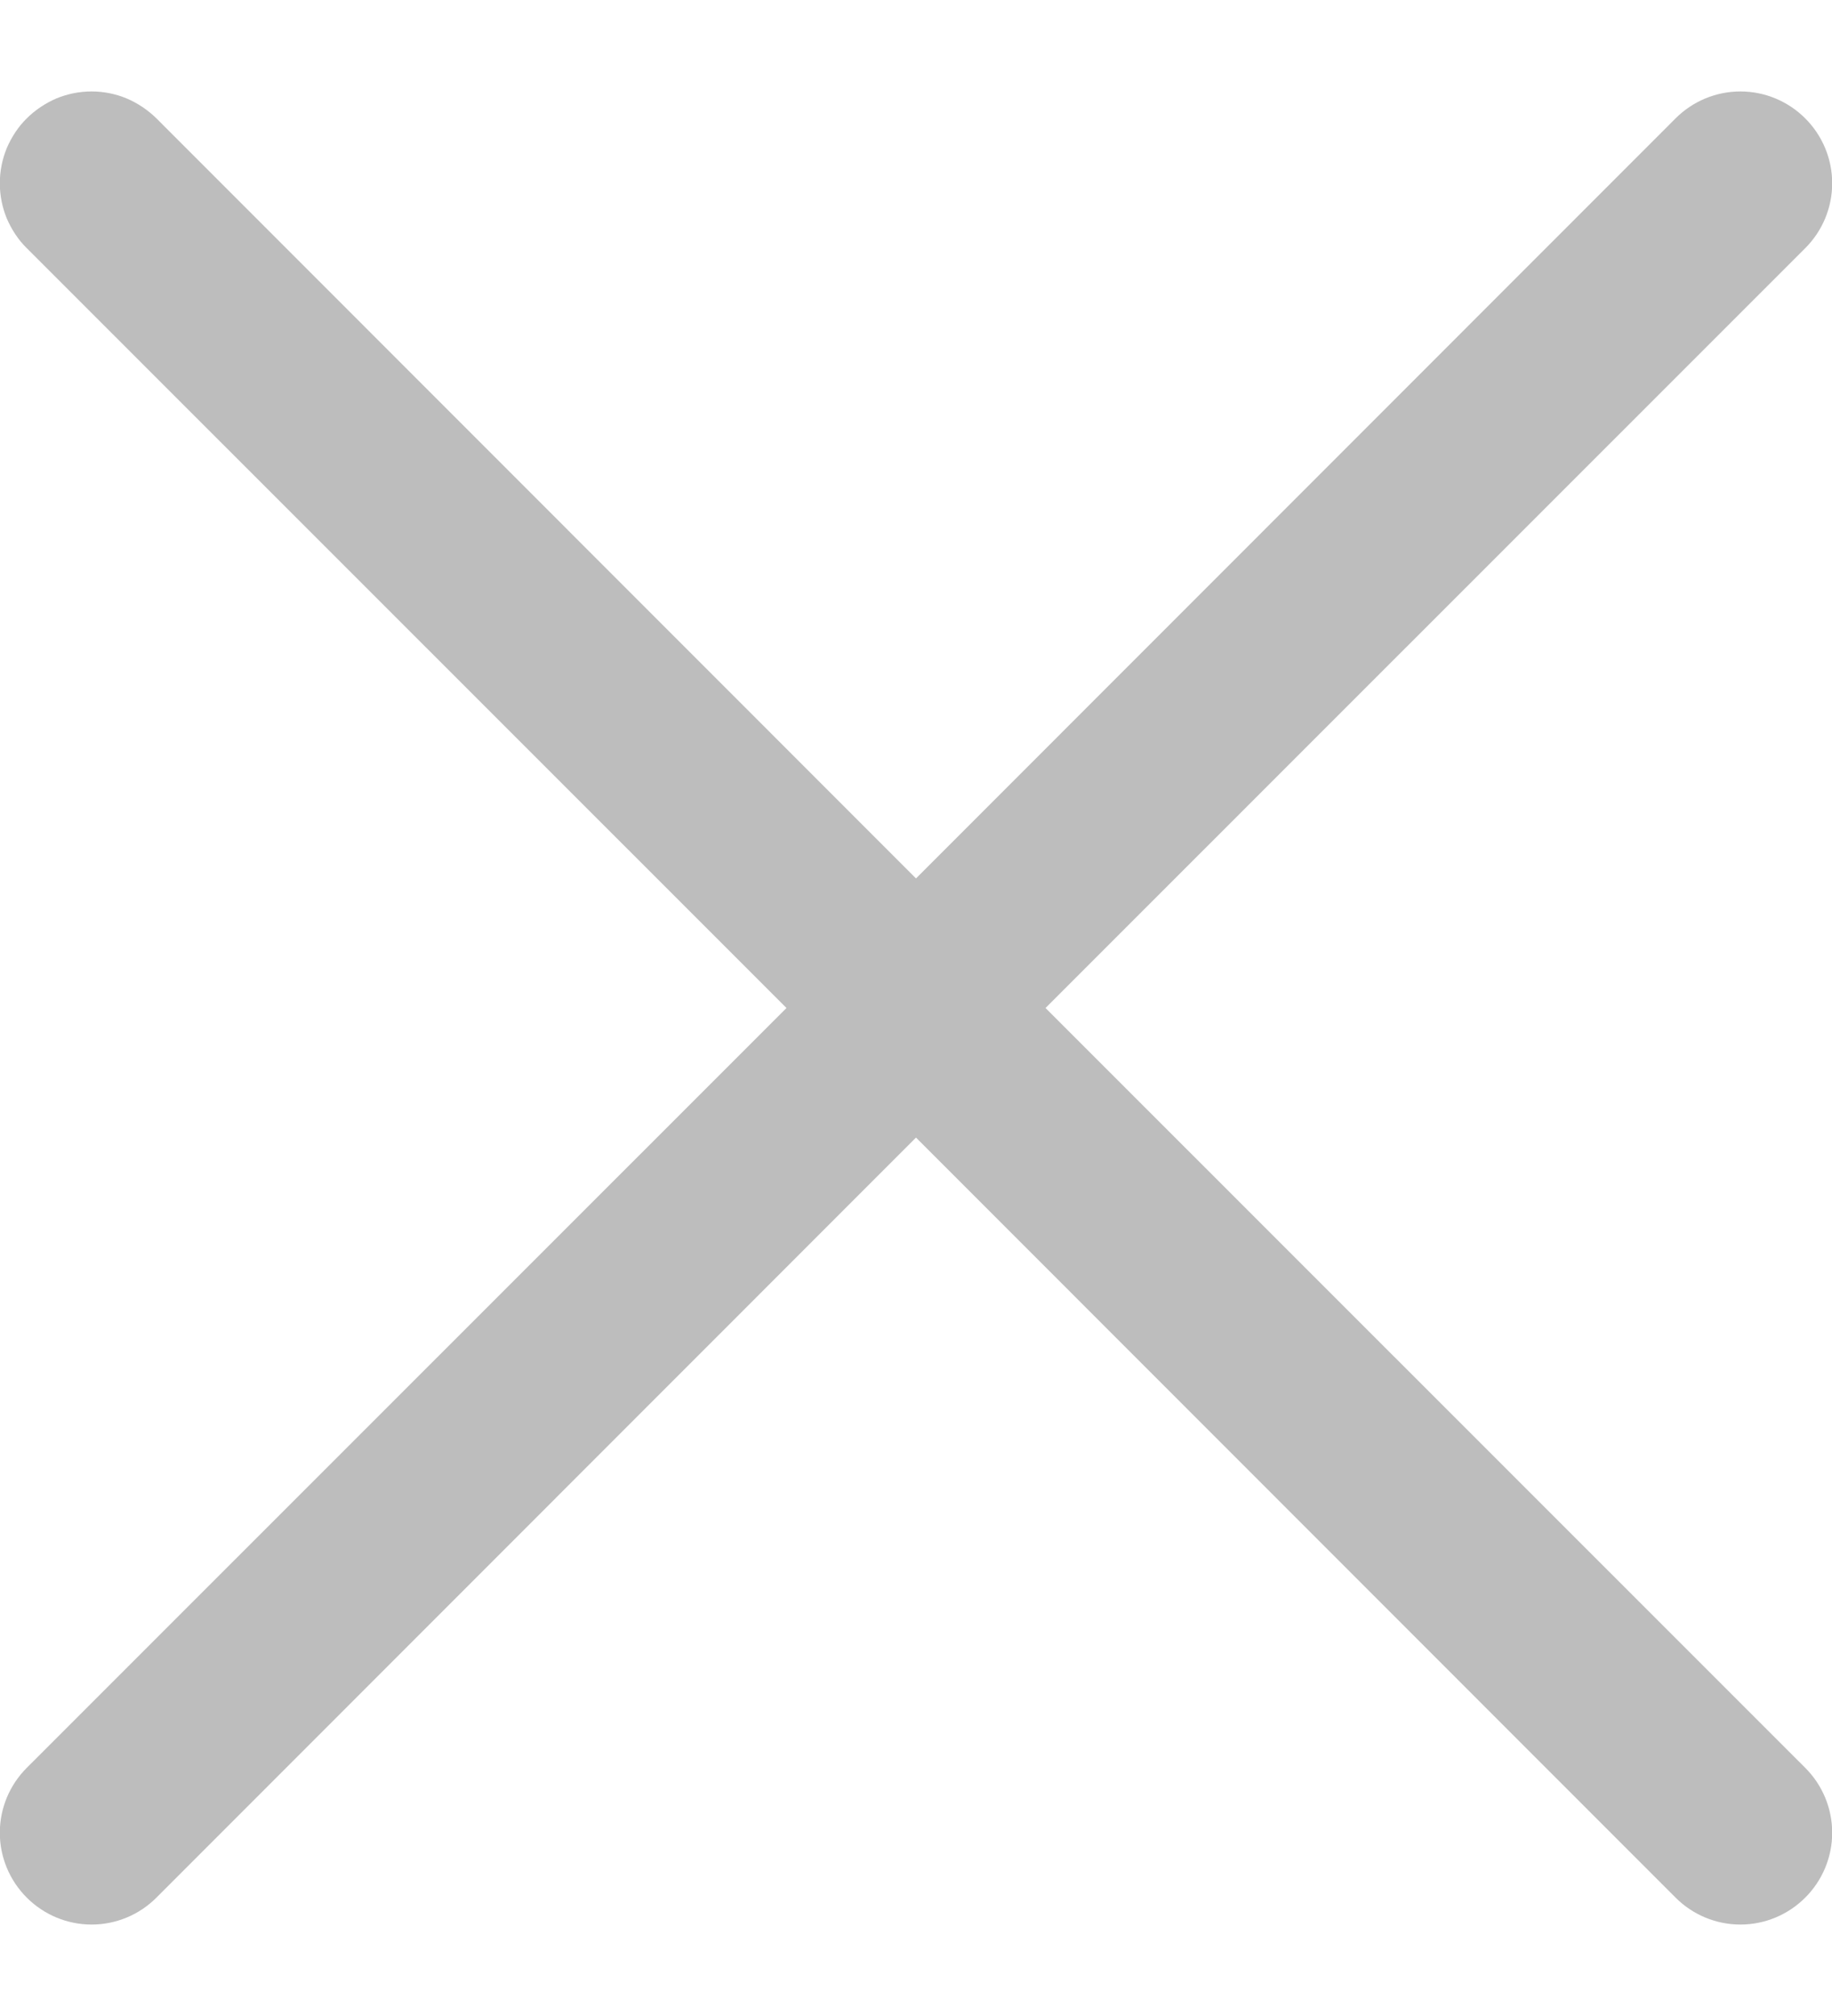 <svg width="10" height="11" viewBox="0 0 10 11" fill="none" xmlns="http://www.w3.org/2000/svg">
<path d="M4.293 5.5L0.146 1.354C0.099 1.308 0.063 1.252 0.037 1.192C0.012 1.131 -0.001 1.066 -0.001 1C-0.001 0.934 0.012 0.869 0.037 0.808C0.063 0.748 0.099 0.692 0.146 0.646C0.192 0.6 0.248 0.563 0.308 0.537C0.369 0.512 0.434 0.499 0.5 0.499C0.566 0.499 0.631 0.512 0.691 0.537C0.752 0.563 0.807 0.6 0.854 0.646L5 4.793L9.146 0.646C9.24 0.552 9.367 0.499 9.5 0.499C9.633 0.499 9.76 0.552 9.854 0.646C9.948 0.74 10.001 0.867 10.001 1C10.001 1.133 9.948 1.26 9.854 1.354L5.707 5.5L9.854 9.646C9.948 9.74 10.001 9.867 10.001 10C10.001 10.133 9.948 10.26 9.854 10.354C9.76 10.448 9.633 10.501 9.5 10.501C9.367 10.501 9.24 10.448 9.146 10.354L5 6.207L0.854 10.354C0.76 10.448 0.633 10.501 0.5 10.501C0.367 10.501 0.24 10.448 0.146 10.354C0.052 10.26 -0.001 10.133 -0.001 10C-0.001 9.867 0.052 9.74 0.146 9.646L4.293 5.5Z" fill="#222222" fill-opacity="0.3"/>
</svg>
